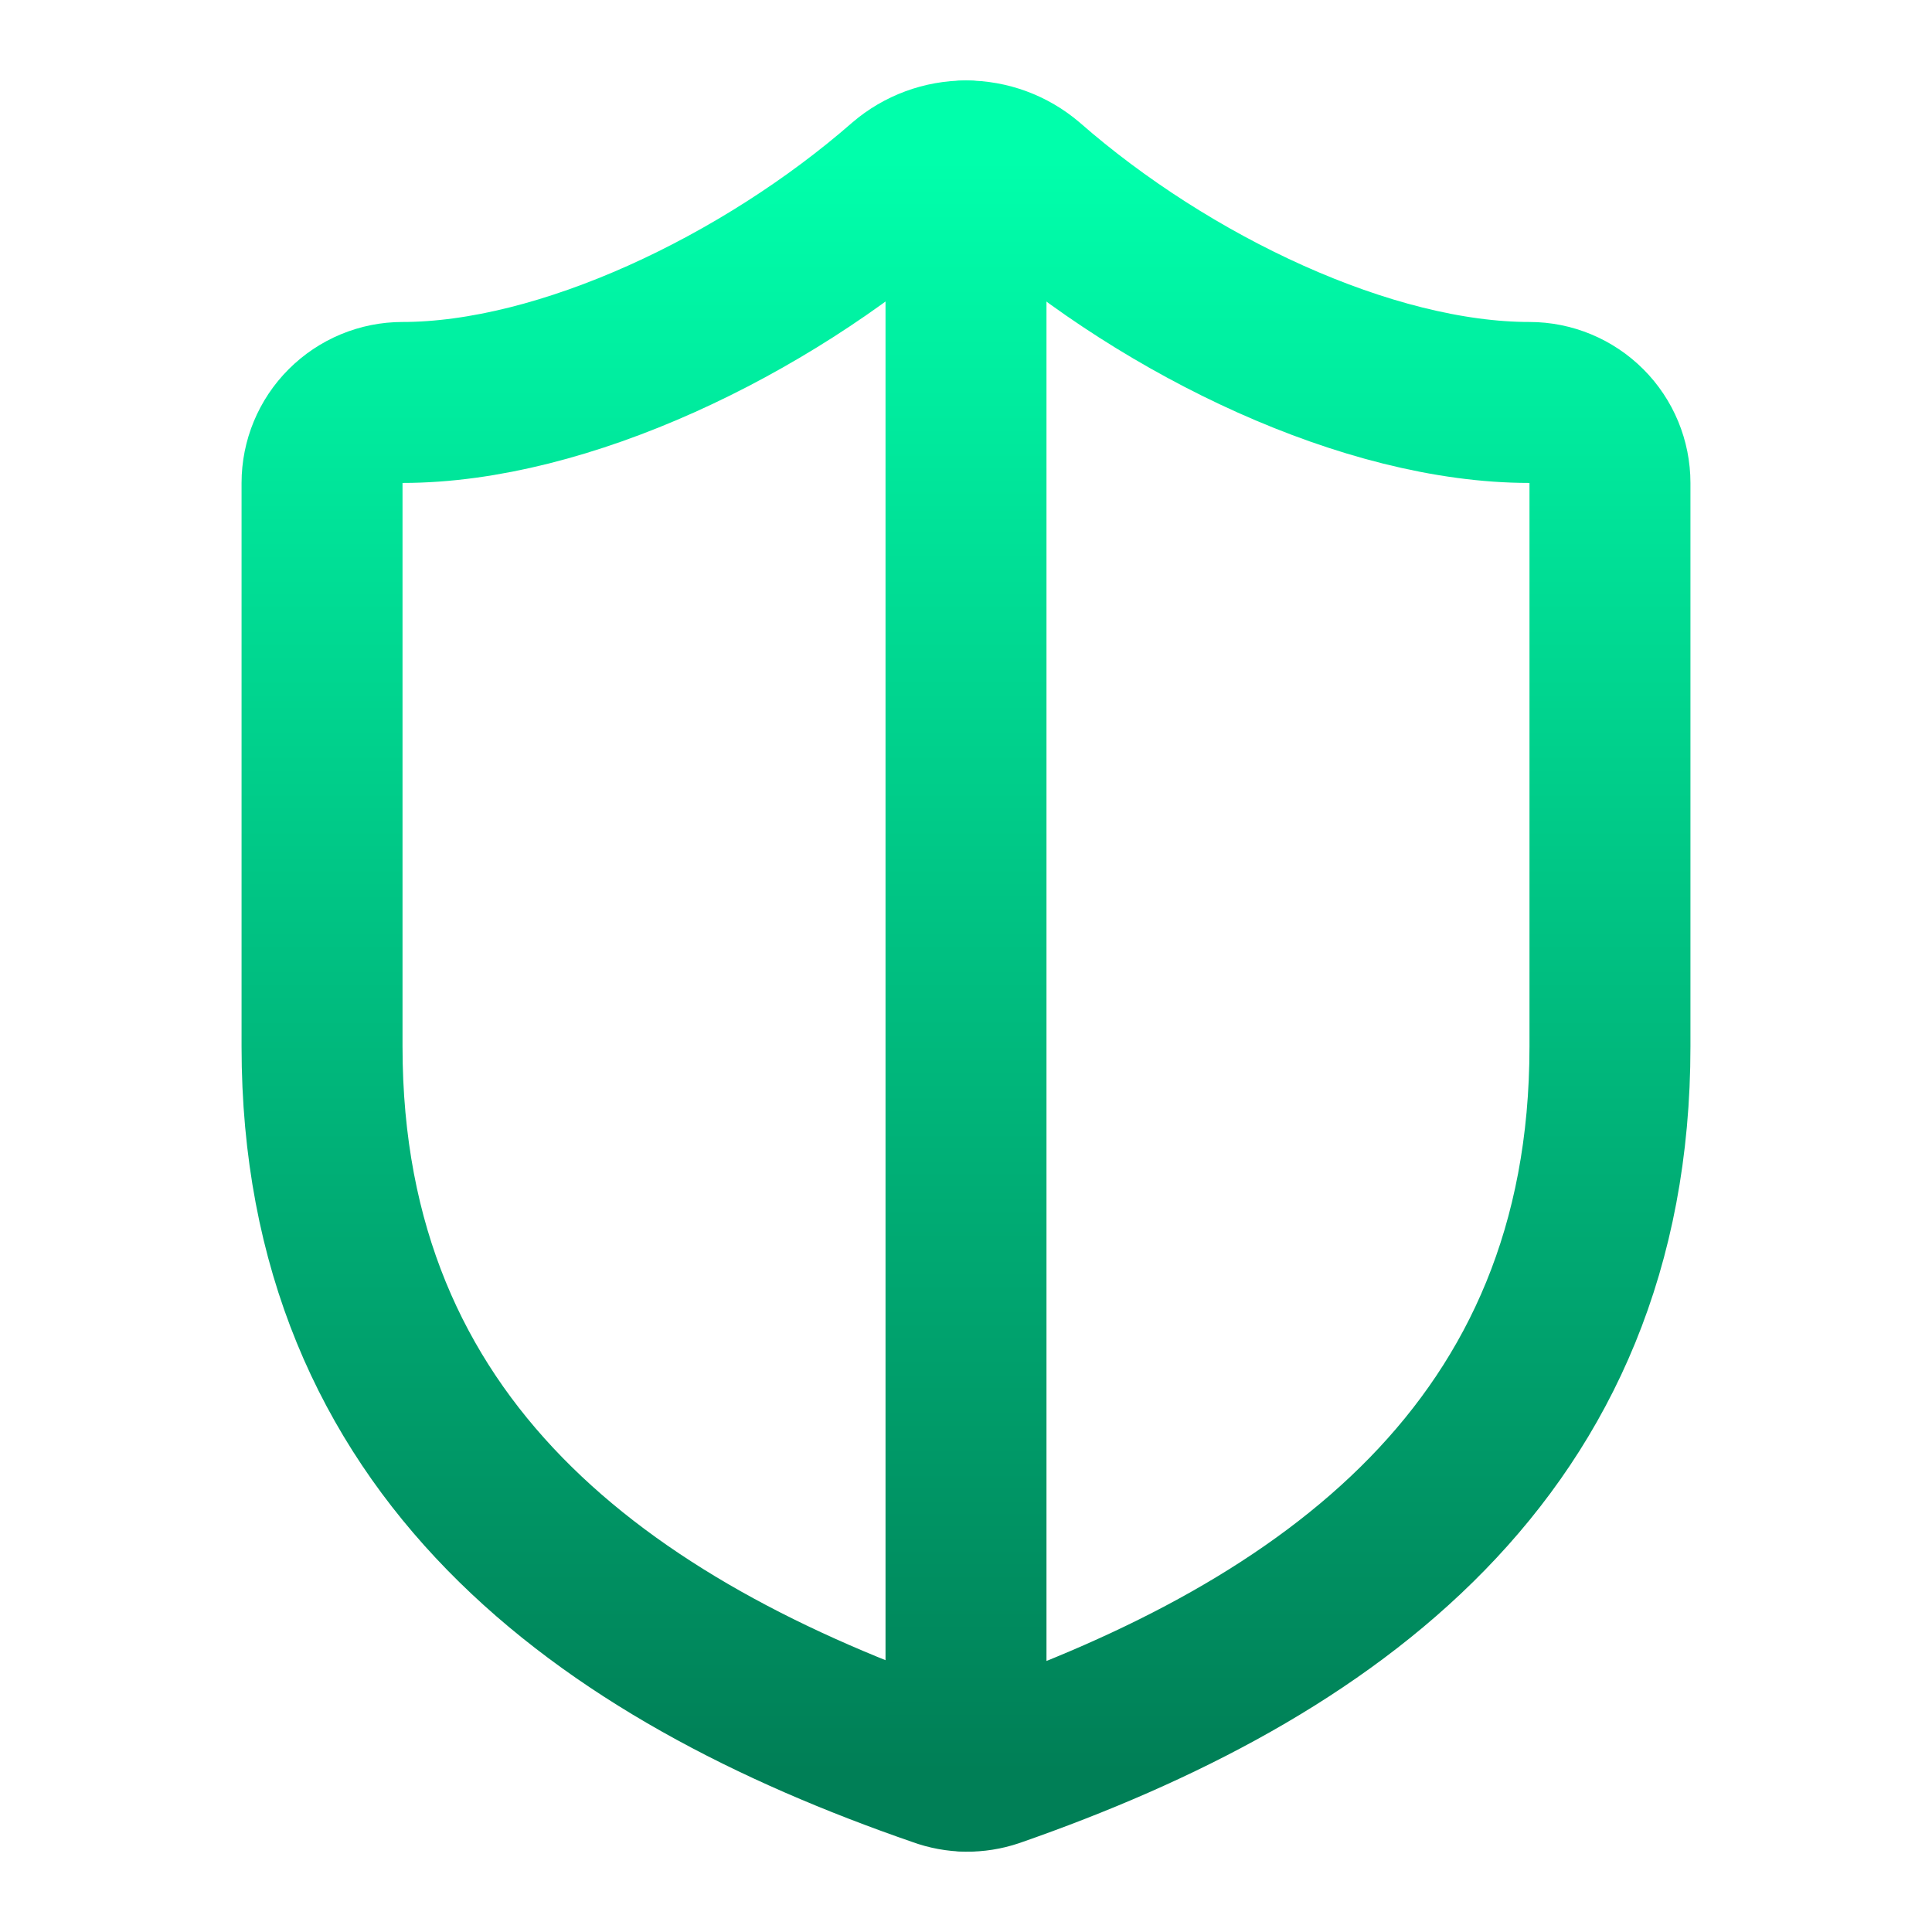 <svg width="16" height="16" viewBox="0 0 16 16" fill="none" xmlns="http://www.w3.org/2000/svg">
<path d="M13.333 8.667C13.333 12 11 13.667 8.226 14.633C8.081 14.682 7.924 14.68 7.78 14.627C5 13.667 2.667 12 2.667 8.667V4C2.667 3.823 2.737 3.654 2.862 3.529C2.987 3.404 3.156 3.333 3.333 3.333C4.667 3.333 6.333 2.533 7.493 1.52C7.634 1.399 7.814 1.333 8 1.333C8.186 1.333 8.365 1.399 8.507 1.52C9.673 2.54 11.333 3.333 12.666 3.333C12.843 3.333 13.013 3.404 13.138 3.529C13.263 3.654 13.333 3.823 13.333 4V8.667Z" stroke="url(#paint0_linear_133_416)" stroke-width="1.333" stroke-linecap="round" stroke-linejoin="round"/>
<path d="M8 14.667V1.333" stroke="url(#paint1_linear_133_416)" stroke-width="1.333" stroke-linecap="round" stroke-linejoin="round"/>
<defs>
<linearGradient id="paint0_linear_133_416" x1="8" y1="1.333" x2="8" y2="14.669" gradientUnits="userSpaceOnUse">
<stop stop-color="#00FFAB"/>
<stop offset="1" stop-color="#007F56"/>
</linearGradient>
<linearGradient id="paint1_linear_133_416" x1="8.5" y1="1.333" x2="8.5" y2="14.667" gradientUnits="userSpaceOnUse">
<stop stop-color="#00FFAB"/>
<stop offset="1" stop-color="#007F56"/>
</linearGradient>
</defs>
</svg>
